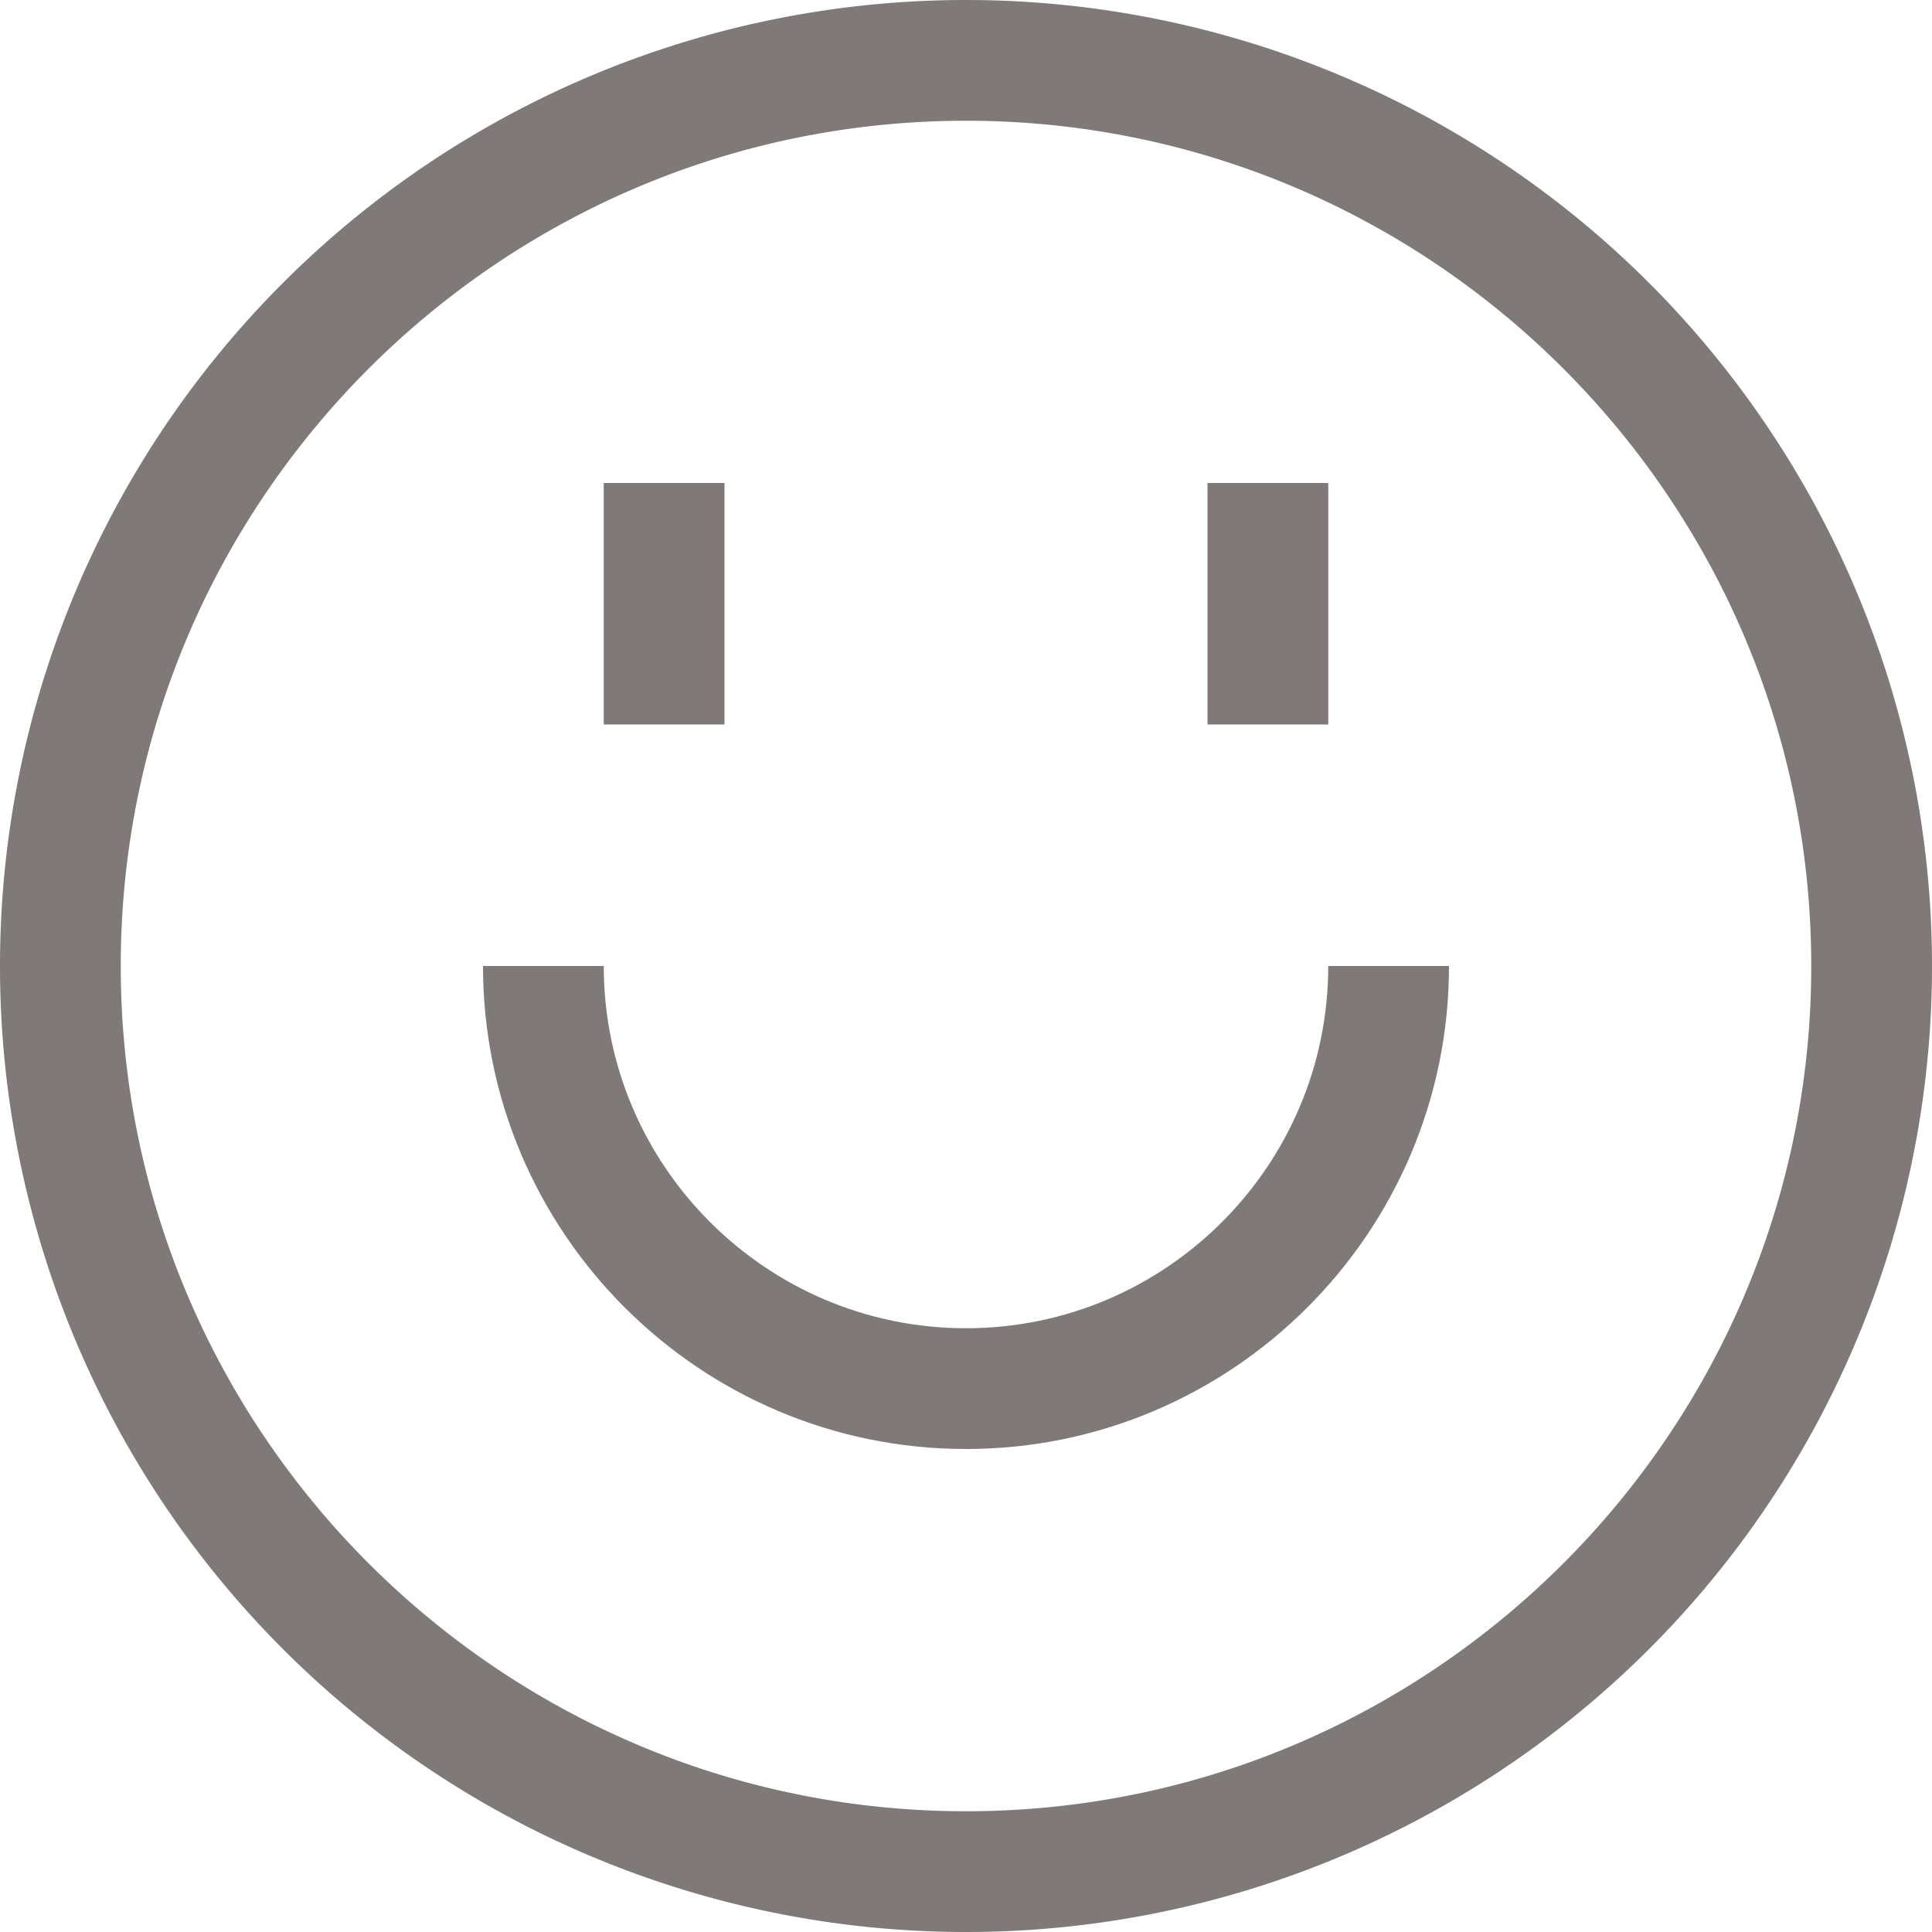 <svg width="16" height="16" xmlns="http://www.w3.org/2000/svg" xmlns:xlink="http://www.w3.org/1999/xlink"><defs><path id="a" d="M0 16h16V0H0z"/></defs><g fill="none" fill-rule="evenodd"><path d="M8 15c-3.859 0-7-3.141-7-7s3.141-7 7-7 7 3.141 7 7-3.141 7-7 7M8 0a8 8 0 1 0 0 16A8 8 0 0 0 8 0" fill="#7F7977"/><path d="M8 11c-1.654 0-3-1.346-3-3H4c0 2.206 1.794 4 4 4s4-1.794 4-4h-1c0 1.654-1.346 3-3 3" fill="#7F7977"/><mask id="b" fill="#fff"><use xlink:href="#a"/></mask><path fill="#7F7977" mask="url(#b)" d="M5 6h1V4H5zM10 6h1V4h-1z"/></g></svg>